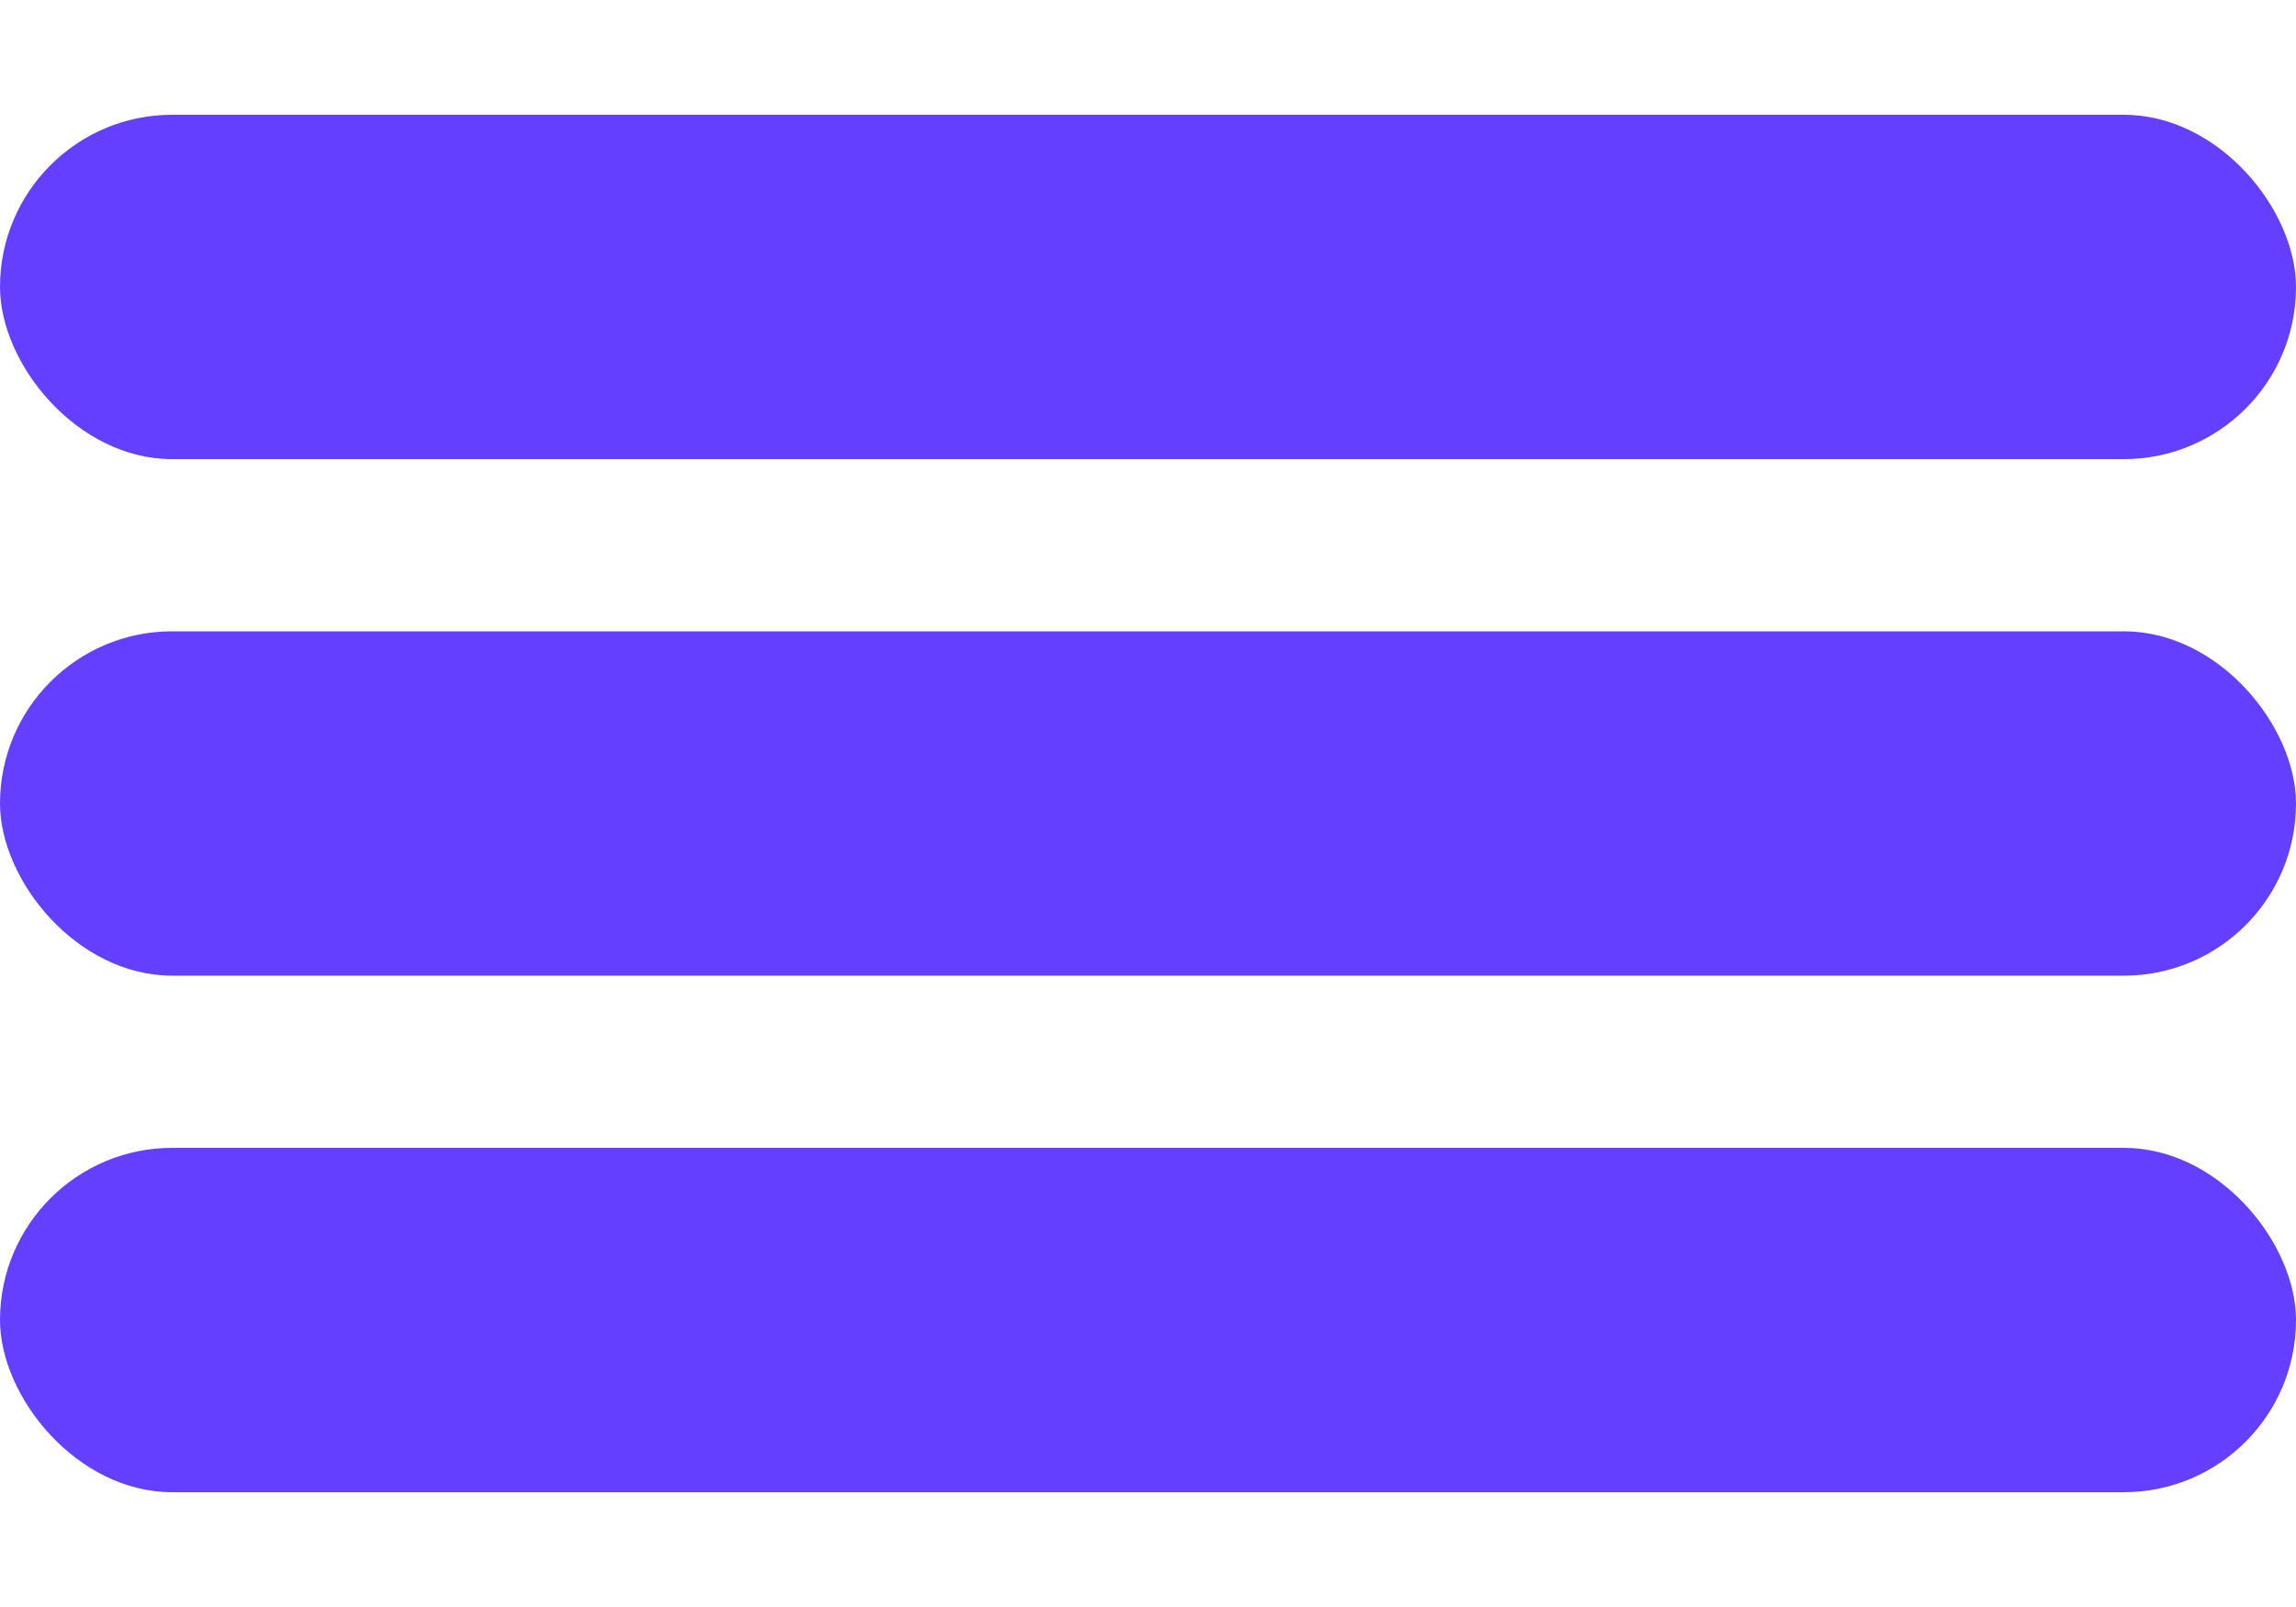 <svg width="40" height="28" viewBox="0 0 40 28" fill="none" xmlns="http://www.w3.org/2000/svg">
<rect y="2" width="40" height="6" rx="3" fill="#653FFF"/>
<rect y="11" width="40" height="6" rx="3" fill="#653FFF"/>
<rect y="20" width="40" height="6" rx="3" fill="#653FFF"/>
</svg>
